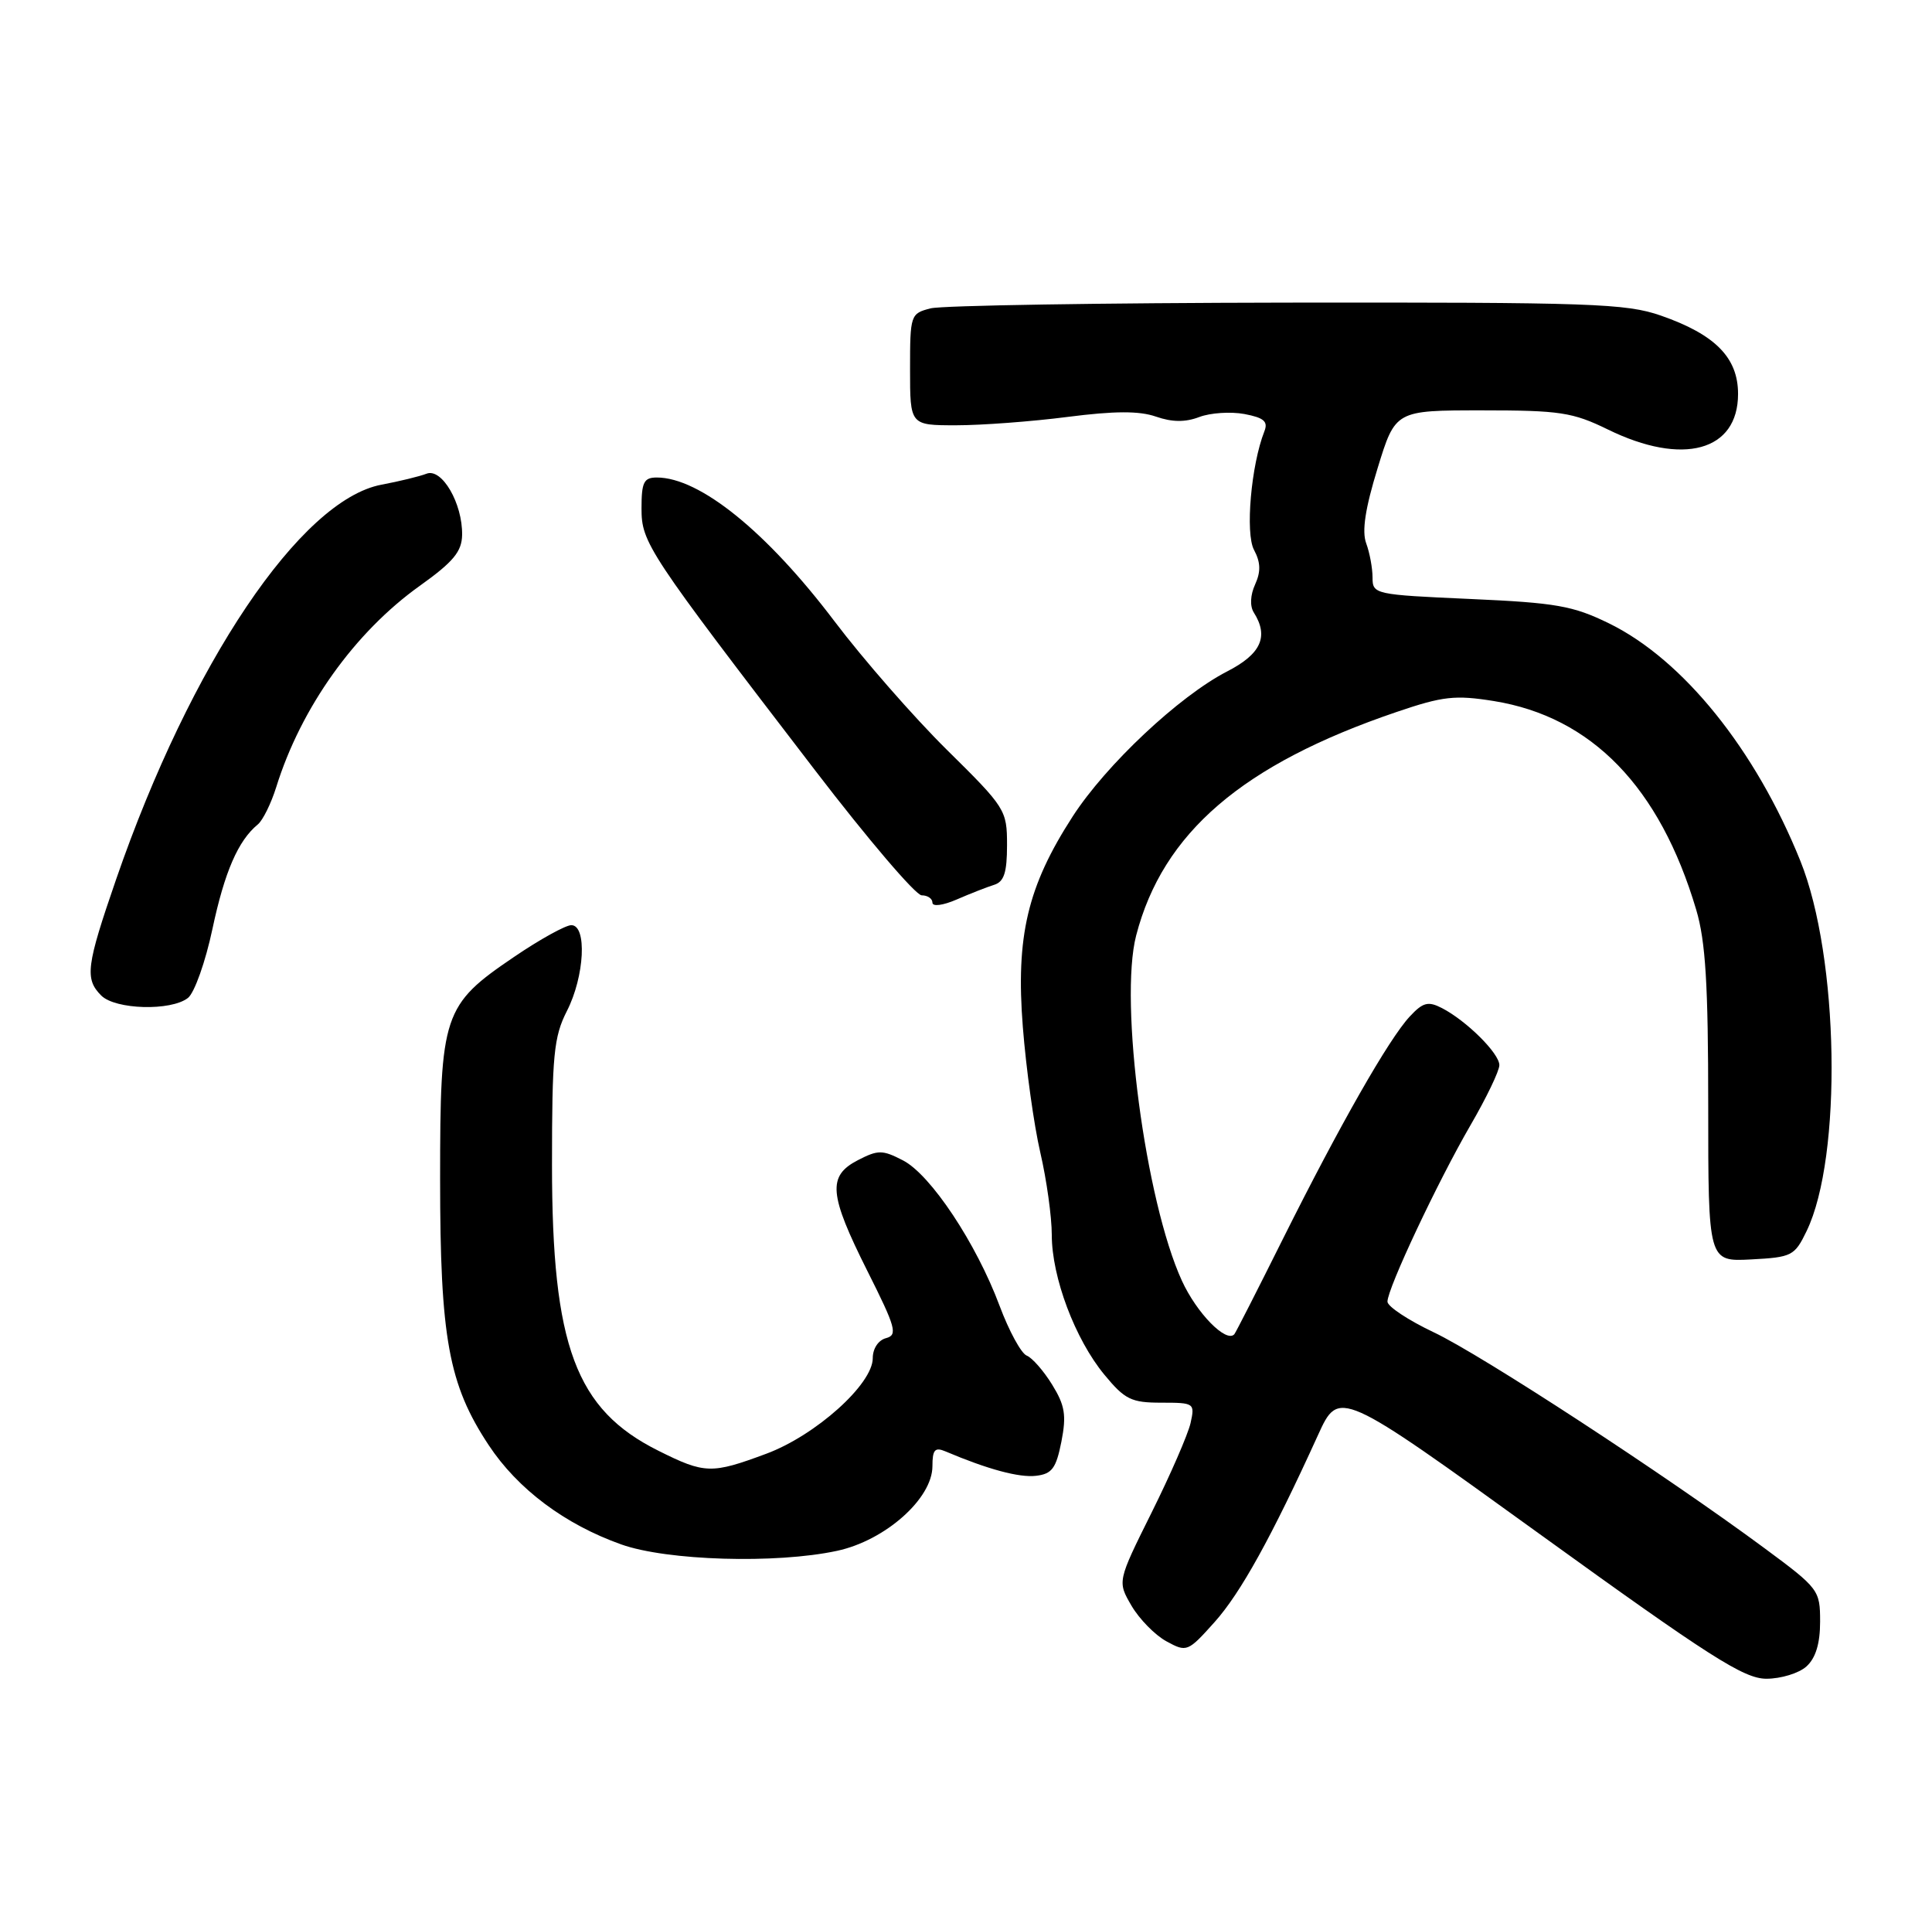 <?xml version="1.0" encoding="UTF-8" standalone="no"?>
<!DOCTYPE svg PUBLIC "-//W3C//DTD SVG 1.1//EN" "http://www.w3.org/Graphics/SVG/1.1/DTD/svg11.dtd" >
<svg xmlns="http://www.w3.org/2000/svg" xmlns:xlink="http://www.w3.org/1999/xlink" version="1.1" viewBox="0 0 259 256">
 <g >
 <path fill="currentColor"
d=" M 242.17 223.35 C 243.41 222.23 244.00 220.28 244.00 217.35 C 244.00 213.12 243.83 212.89 236.54 207.50 C 223.33 197.73 198.59 181.58 192.21 178.57 C 188.79 176.95 186.00 175.10 186.00 174.46 C 186.00 172.69 192.73 158.40 197.12 150.83 C 199.26 147.15 201.00 143.53 201.00 142.76 C 201.00 141.18 196.59 136.81 193.30 135.11 C 191.45 134.16 190.76 134.34 188.99 136.24 C 186.18 139.26 179.63 150.75 172.01 166.00 C 168.58 172.88 165.64 178.65 165.47 178.83 C 164.38 180.03 160.43 176.00 158.44 171.65 C 153.55 160.97 150.01 134.26 152.31 125.39 C 155.88 111.62 166.56 102.45 187.21 95.43 C 193.44 93.31 195.06 93.13 200.26 93.96 C 213.38 96.08 222.51 105.49 227.39 121.93 C 228.65 126.17 229.00 131.95 229.00 148.23 C 229.00 169.10 229.00 169.10 234.75 168.80 C 240.22 168.51 240.58 168.33 242.19 165.00 C 247.00 155.07 246.55 128.27 241.35 115.38 C 235.34 100.46 225.63 88.41 215.70 83.55 C 210.87 81.19 208.61 80.79 197.10 80.28 C 184.29 79.71 184.00 79.65 184.00 77.41 C 184.00 76.16 183.62 74.09 183.15 72.82 C 182.55 71.20 183.02 68.14 184.68 62.75 C 187.06 55.00 187.06 55.00 198.68 55.00 C 209.12 55.00 210.83 55.26 215.54 57.56 C 225.60 62.49 233.00 60.47 233.00 52.80 C 233.00 47.94 229.95 44.84 222.66 42.30 C 217.98 40.67 213.35 40.51 172.50 40.56 C 147.75 40.60 126.26 40.94 124.75 41.33 C 122.06 42.02 122.00 42.20 122.00 49.52 C 122.00 57.00 122.00 57.00 128.18 57.00 C 131.58 57.00 138.30 56.50 143.11 55.88 C 149.43 55.07 152.73 55.06 154.97 55.84 C 157.13 56.59 158.90 56.61 160.78 55.89 C 162.26 55.33 164.98 55.15 166.82 55.49 C 169.45 55.99 170.02 56.49 169.50 57.81 C 167.72 62.33 166.92 71.48 168.11 73.70 C 169.00 75.37 169.04 76.61 168.26 78.33 C 167.61 79.75 167.54 81.24 168.08 82.09 C 170.12 85.31 169.06 87.66 164.49 90.00 C 158.07 93.31 148.28 102.50 143.80 109.43 C 137.74 118.80 136.16 125.49 137.12 137.66 C 137.56 143.25 138.61 150.81 139.46 154.47 C 140.31 158.13 141.00 163.10 141.00 165.52 C 141.00 171.19 144.12 179.49 148.05 184.25 C 150.80 187.58 151.66 188.00 155.68 188.00 C 160.11 188.00 160.20 188.06 159.60 190.75 C 159.25 192.26 156.91 197.65 154.38 202.73 C 149.79 211.96 149.79 211.96 151.69 215.22 C 152.74 217.01 154.85 219.16 156.38 219.99 C 159.09 221.47 159.24 221.41 162.83 217.40 C 166.32 213.50 170.48 205.98 176.69 192.34 C 179.50 186.18 179.50 186.18 206.38 205.59 C 229.23 222.09 233.79 225.00 236.80 225.00 C 238.75 225.00 241.17 224.26 242.17 223.35 Z  M 112.20 207.86 C 118.66 206.48 125.00 200.86 125.00 196.51 C 125.00 194.30 125.33 193.93 126.75 194.53 C 132.41 196.93 136.63 198.07 138.89 197.80 C 141.03 197.55 141.58 196.80 142.29 193.22 C 142.98 189.68 142.77 188.37 141.04 185.57 C 139.90 183.72 138.36 181.97 137.64 181.69 C 136.91 181.41 135.27 178.41 134.00 175.01 C 130.87 166.63 124.77 157.45 121.06 155.53 C 118.29 154.10 117.72 154.10 115.00 155.50 C 110.91 157.62 111.12 160.06 116.28 170.35 C 120.09 177.93 120.37 178.93 118.78 179.35 C 117.75 179.62 117.00 180.74 117.00 182.04 C 117.00 185.52 109.35 192.39 102.71 194.85 C 95.39 197.57 94.49 197.55 88.28 194.45 C 77.17 188.92 74.00 180.40 74.00 156.12 C 74.00 141.40 74.24 138.96 76.00 135.50 C 78.37 130.86 78.72 124.00 76.59 124.00 C 75.82 124.00 72.36 125.91 68.92 128.25 C 59.39 134.71 59.00 135.89 59.00 158.02 C 59.00 179.33 60.14 185.56 65.50 193.67 C 69.40 199.58 75.72 204.31 83.29 207.00 C 89.42 209.18 104.02 209.62 112.20 207.86 Z  M 25.20 133.75 C 26.07 133.06 27.55 128.90 28.48 124.50 C 30.11 116.85 31.92 112.67 34.56 110.50 C 35.23 109.95 36.34 107.70 37.03 105.50 C 40.35 94.83 47.56 84.73 56.30 78.50 C 60.77 75.31 61.91 73.93 61.95 71.70 C 62.02 67.48 59.24 62.69 57.18 63.49 C 56.26 63.85 53.54 64.51 51.15 64.96 C 40.30 67.00 25.57 88.91 15.57 117.85 C 11.56 129.47 11.34 131.19 13.57 133.43 C 15.47 135.33 22.94 135.53 25.20 133.75 Z  M 133.25 118.60 C 134.60 118.19 135.00 116.96 135.00 113.26 C 135.00 108.57 134.80 108.25 126.92 100.48 C 122.48 96.09 115.71 88.35 111.87 83.27 C 102.79 71.27 93.81 64.00 88.05 64.00 C 86.31 64.00 86.00 64.63 86.00 68.13 C 86.00 72.76 86.76 73.91 109.27 103.25 C 116.33 112.46 122.76 120.00 123.56 120.00 C 124.35 120.00 125.00 120.44 125.00 120.98 C 125.00 121.54 126.41 121.36 128.25 120.56 C 130.04 119.78 132.29 118.90 133.25 118.60 Z "/>
</g>
</svg>
